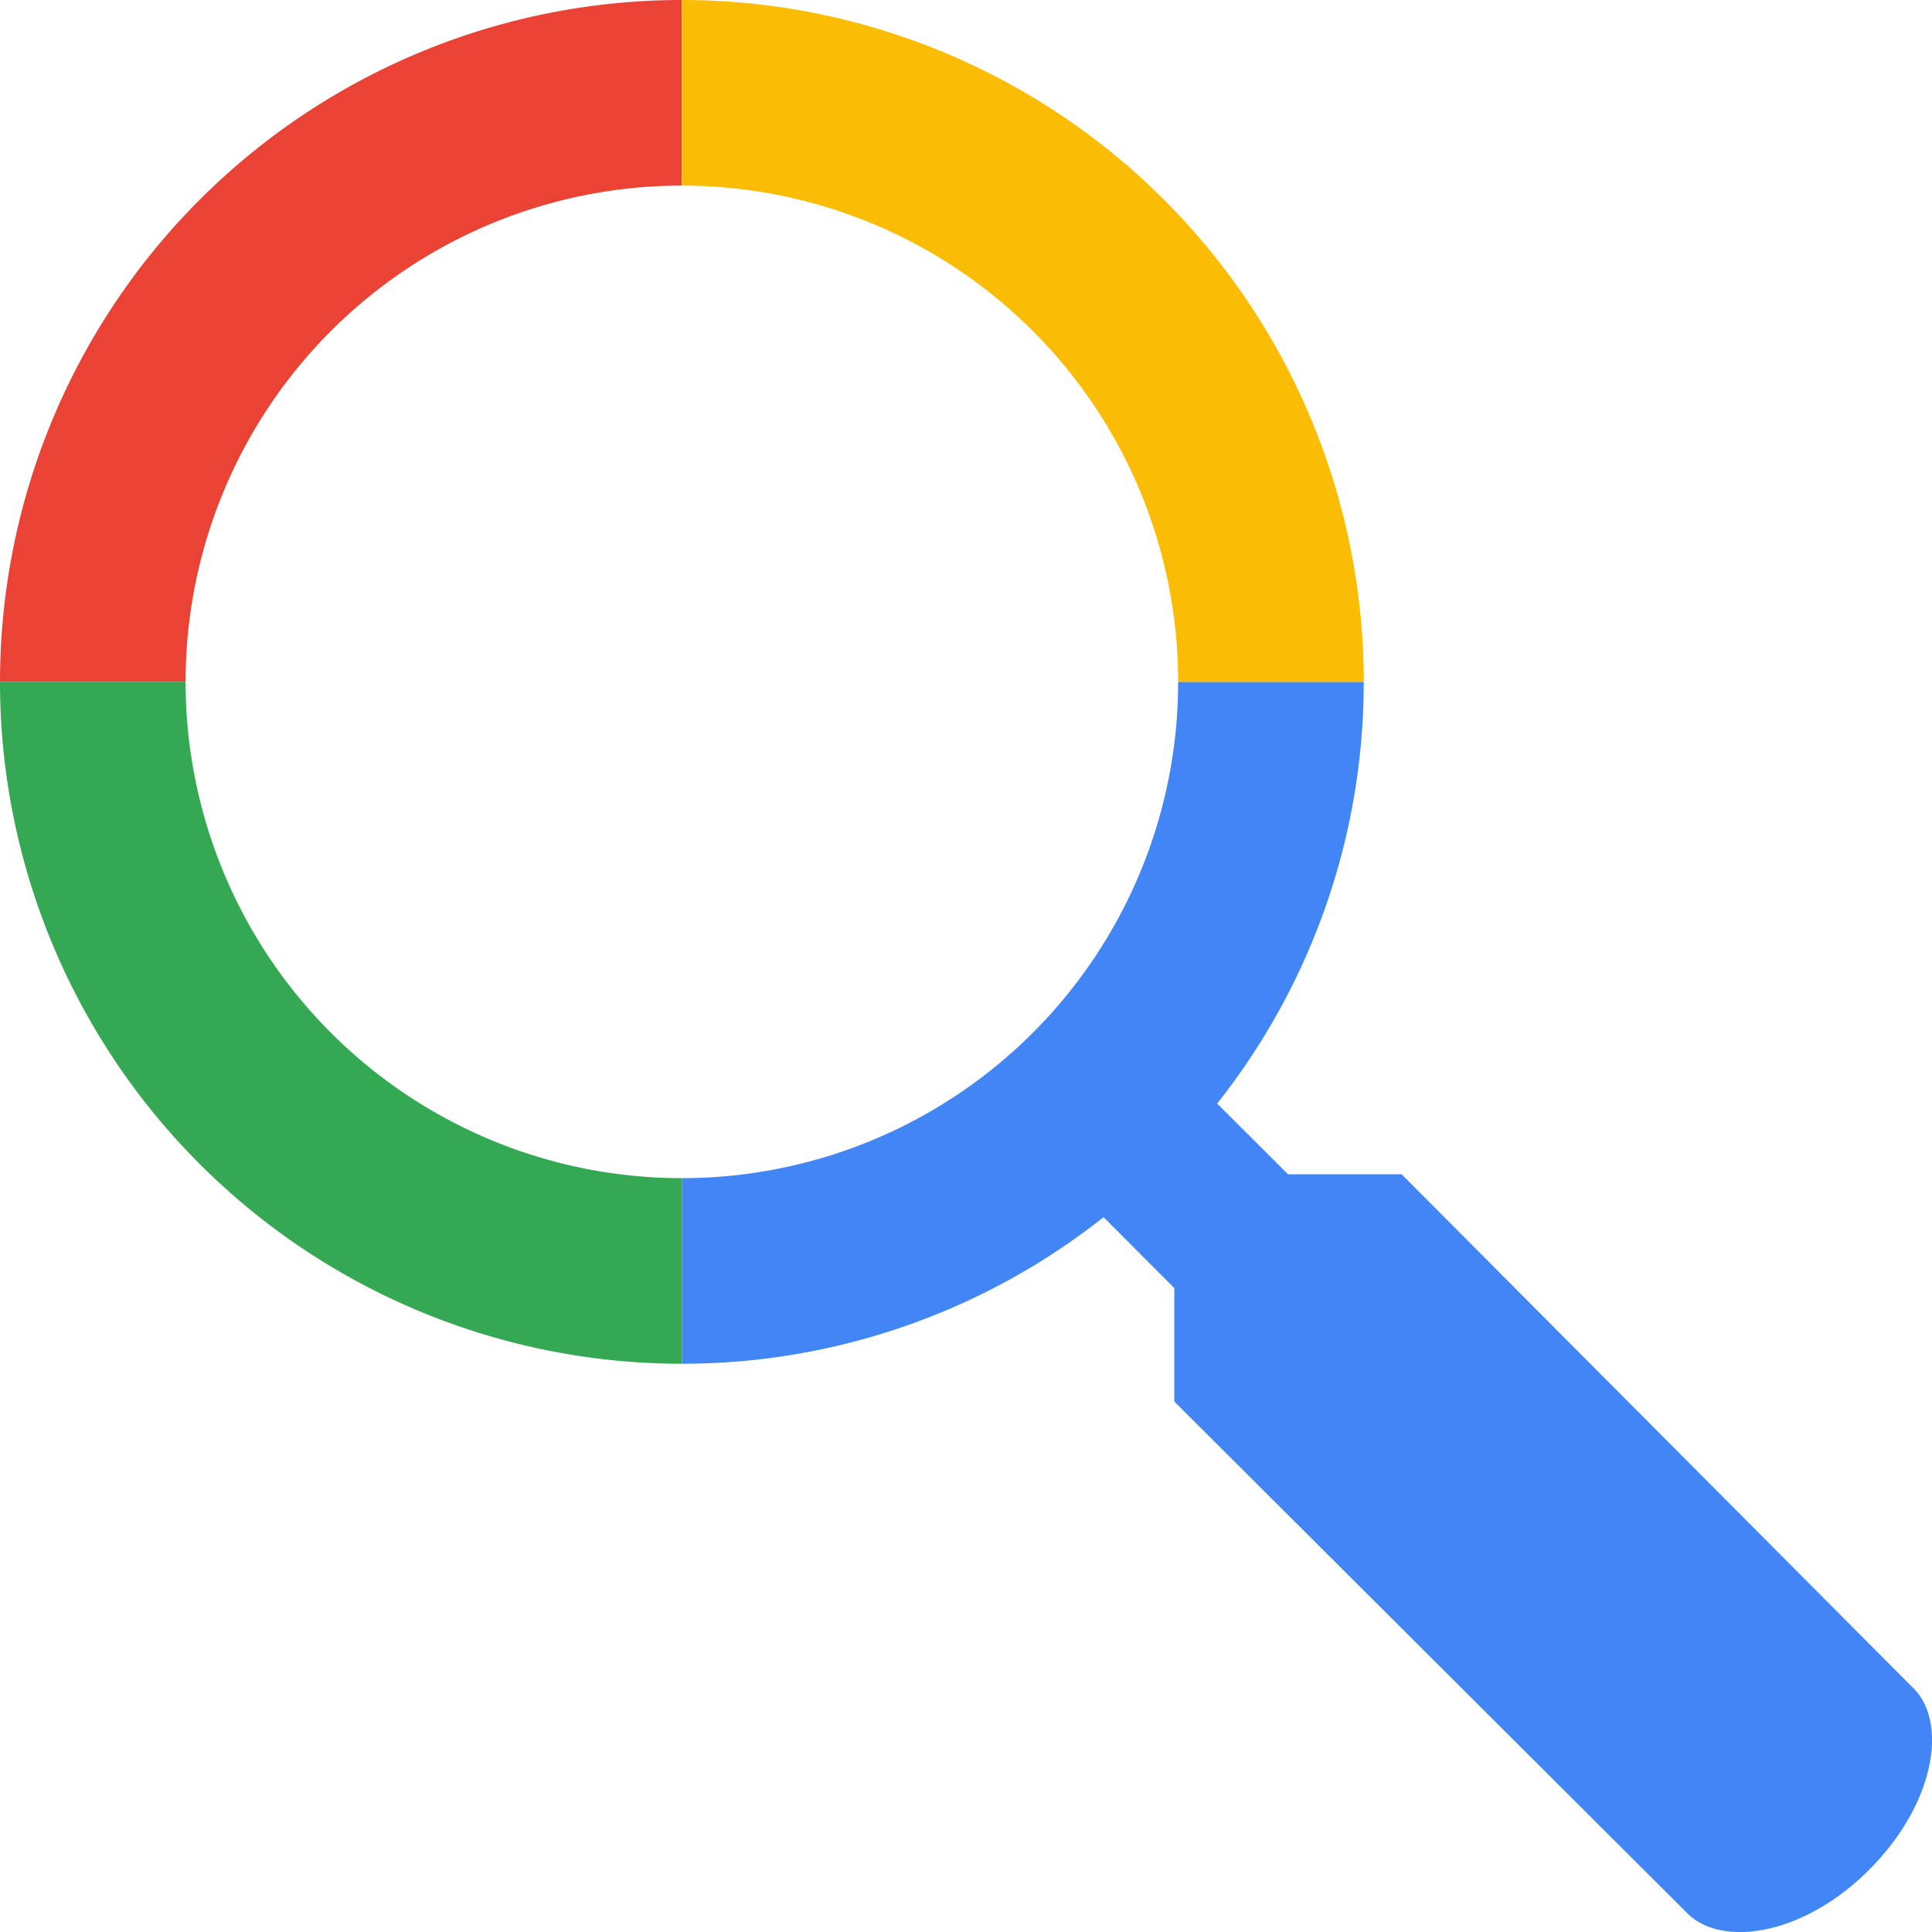 <svg viewBox="0 0 16 16" xmlns="http://www.w3.org/2000/svg"><g fill="none" fill-rule="evenodd"><path d="M1.537 5.647a4.11 4.11 0 0 1 4.11-4.11V0A5.647 5.647 0 0 0 0 5.647h1.537z" fill="#EA4335"/><path d="M15.848 13.983l-4.24-4.258h-.941l-.587-.586a5.618 5.618 0 0 0 1.214-3.492H9.757a4.11 4.11 0 0 1-4.11 4.11v1.537a5.62 5.62 0 0 0 3.492-1.214l.586.587v.94l4.251 4.24c.277.277.949.191 1.501-.36.556-.556.65-1.225.371-1.504z" fill="#4285F4"/><path d="M5.647 1.537a4.11 4.11 0 0 1 4.11 4.11h1.537A5.647 5.647 0 0 0 5.647 0v1.537z" fill="#FBBC05"/><path d="M0 5.647a5.647 5.647 0 0 0 5.647 5.647V9.757a4.11 4.11 0 0 1-4.11-4.11H0z" fill="#34A853"/></g></svg>